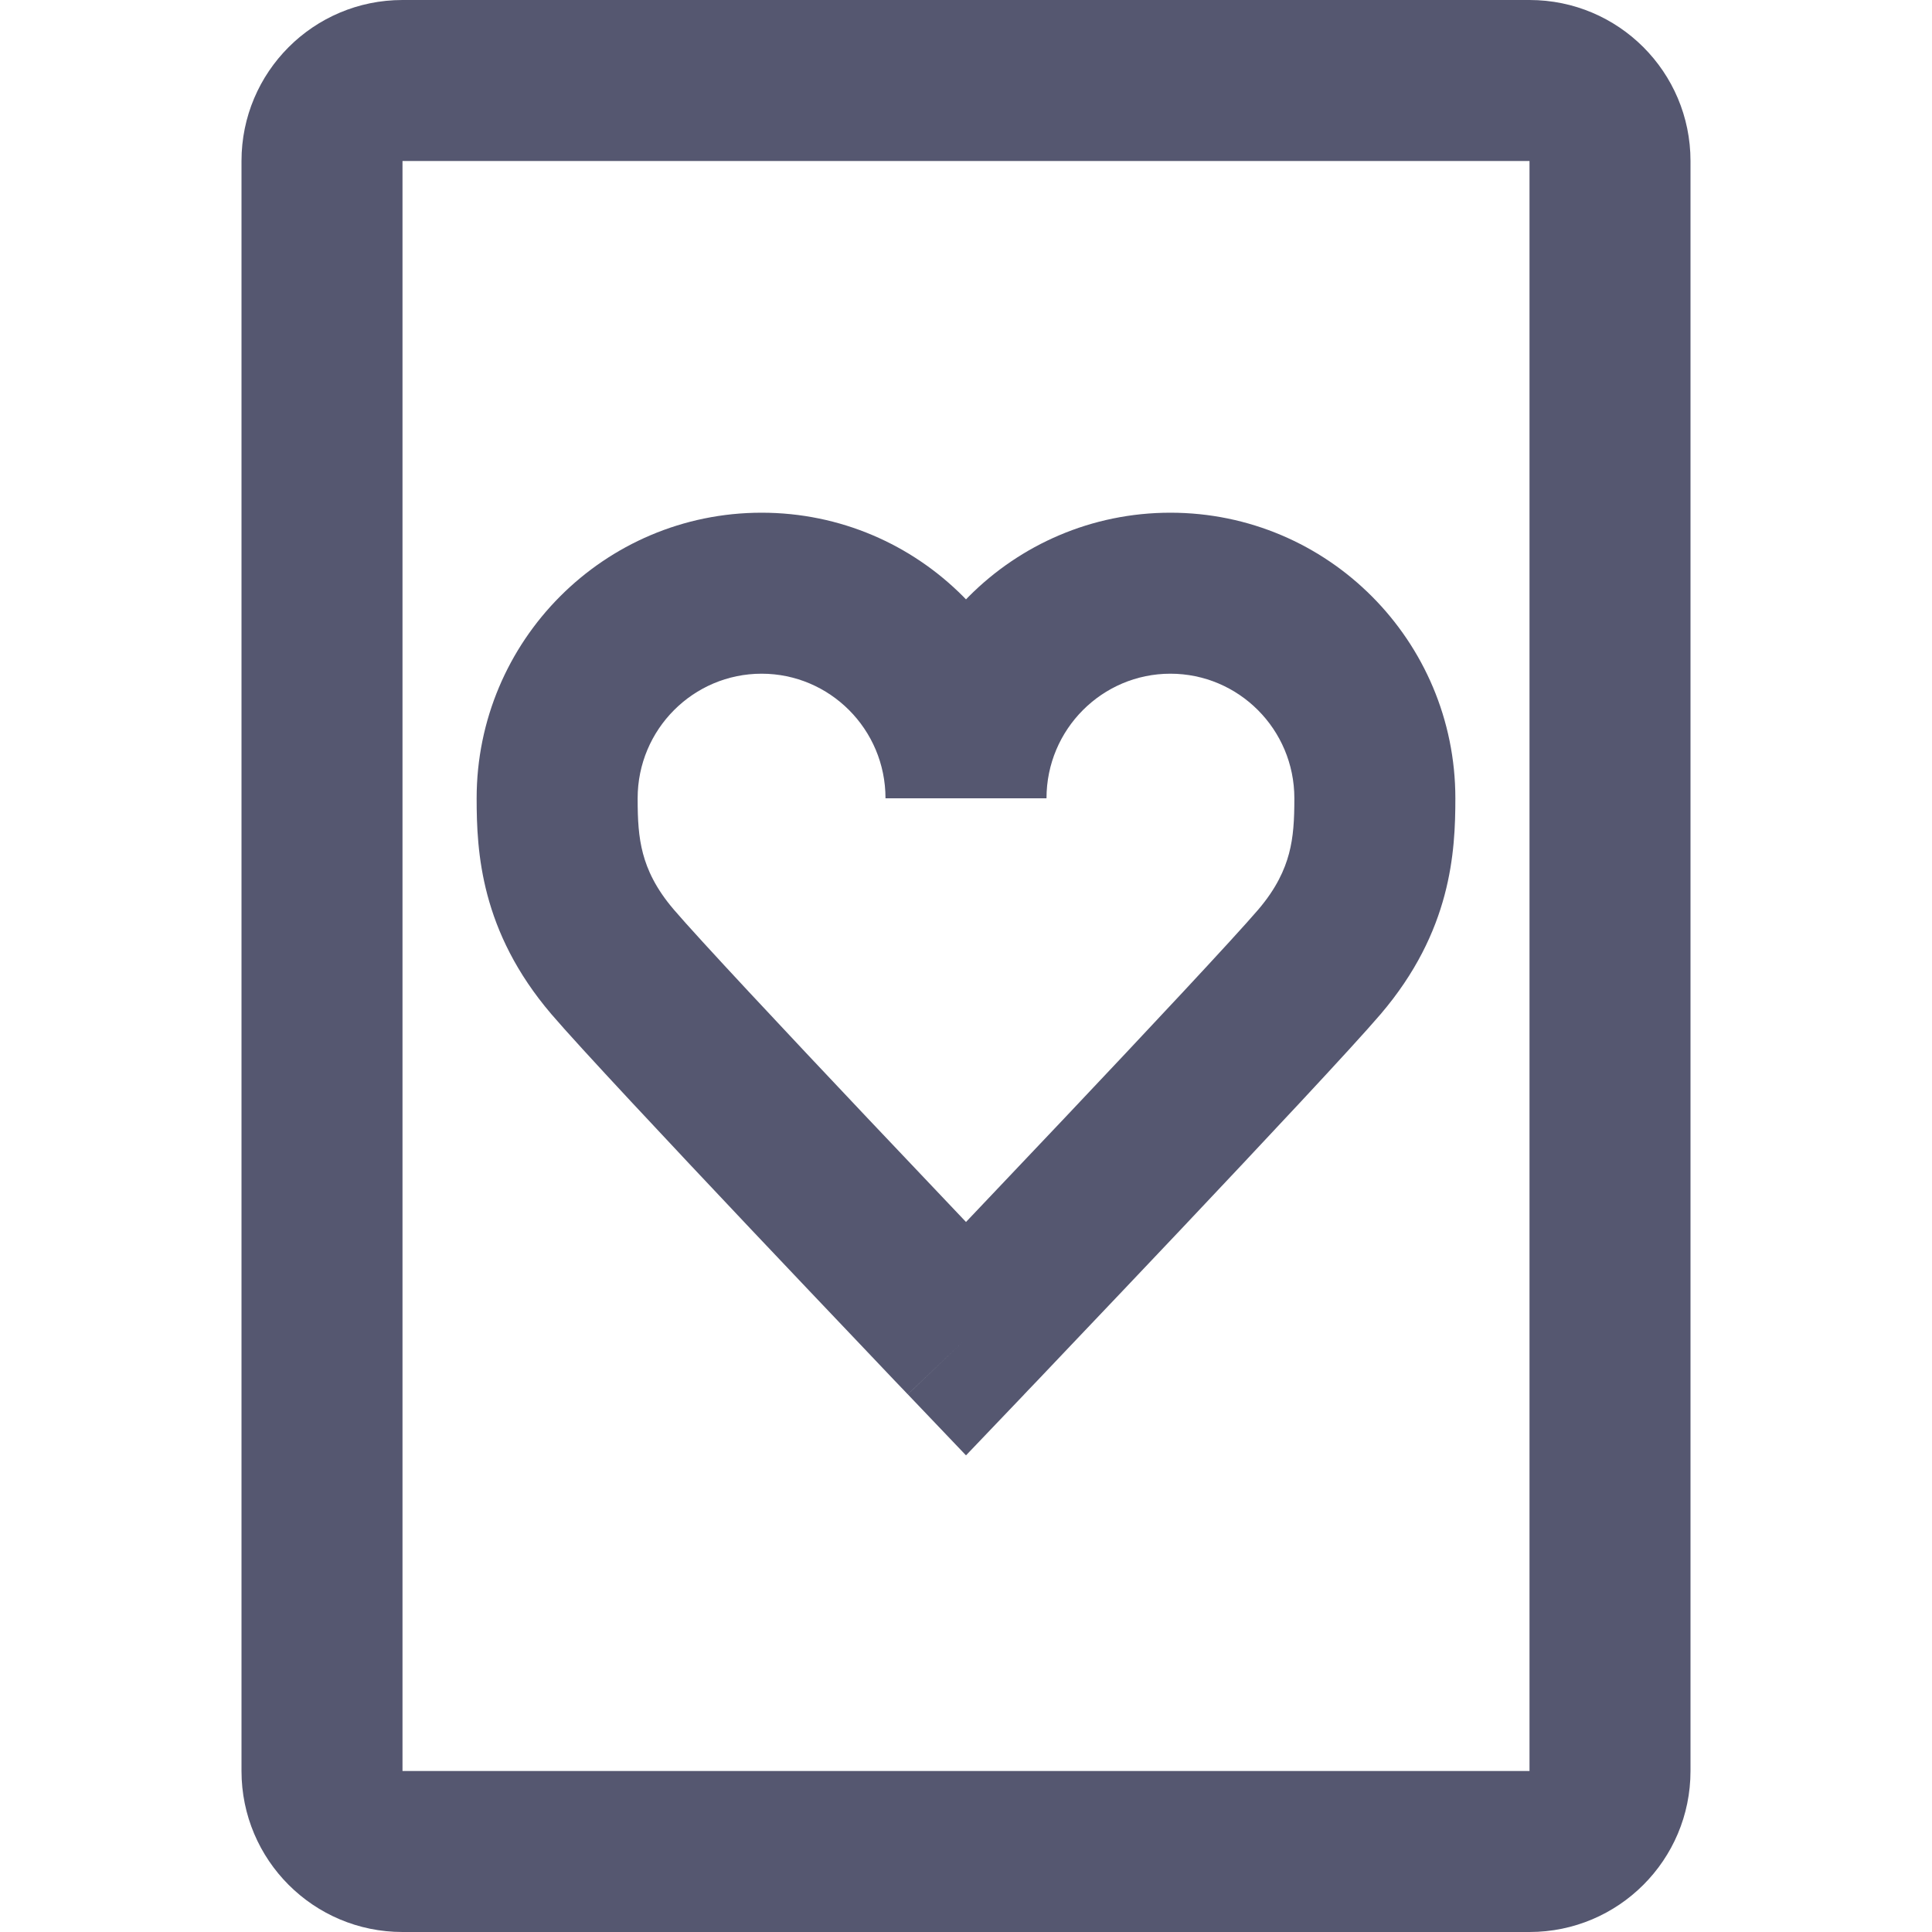 <svg width="24" height="24" viewBox="0 0 24 24" fill="none" xmlns="http://www.w3.org/2000/svg">
<path d="M7.61 11.95L8.371 11.3L8.371 11.3L7.61 11.95ZM12 16.631L11.277 17.321L12 18.079L12.724 17.321L12 16.631ZM16.39 11.95L15.63 11.3L15.63 11.3L16.39 11.95ZM7.921 9.917C7.921 9.059 8.614 8.369 9.461 8.369V6.369C7.503 6.369 5.921 7.961 5.921 9.917H7.921ZM9.461 8.369C10.307 8.369 11 9.059 11 9.917H13C13 7.961 11.419 6.369 9.461 6.369V8.369ZM8.371 11.3C8.143 11.034 8.041 10.803 7.988 10.605C7.932 10.395 7.921 10.185 7.921 9.917H5.921C5.921 10.581 5.97 11.569 6.85 12.599L8.371 11.3ZM6.85 12.599C7.196 13.004 8.317 14.199 9.322 15.263C9.831 15.801 10.32 16.316 10.681 16.695C10.861 16.885 11.01 17.042 11.114 17.151C11.166 17.205 11.206 17.248 11.234 17.276C11.248 17.291 11.258 17.302 11.266 17.31C11.269 17.313 11.272 17.316 11.274 17.318C11.275 17.319 11.275 17.32 11.276 17.32C11.276 17.32 11.276 17.321 11.276 17.321C11.276 17.321 11.276 17.321 11.276 17.321C11.276 17.321 11.277 17.321 12 16.631C12.724 15.941 12.724 15.94 12.723 15.94C12.723 15.94 12.723 15.94 12.723 15.94C12.723 15.94 12.723 15.94 12.723 15.94C12.723 15.939 12.722 15.939 12.721 15.938C12.719 15.936 12.716 15.933 12.713 15.929C12.706 15.922 12.695 15.911 12.682 15.896C12.654 15.868 12.614 15.825 12.562 15.771C12.459 15.663 12.31 15.507 12.13 15.317C11.77 14.938 11.283 14.425 10.776 13.889C9.749 12.803 8.675 11.656 8.371 11.3L6.85 12.599ZM18.079 9.917C18.079 7.961 16.497 6.369 14.539 6.369V8.369C15.386 8.369 16.079 9.059 16.079 9.917H18.079ZM14.539 6.369C12.581 6.369 11 7.961 11 9.917H13C13 9.059 13.693 8.369 14.539 8.369V6.369ZM17.15 12.599C18.03 11.569 18.079 10.581 18.079 9.917H16.079C16.079 10.185 16.068 10.395 16.012 10.605C15.959 10.803 15.857 11.034 15.63 11.3L17.15 12.599ZM15.63 11.3C15.325 11.656 14.251 12.803 13.224 13.889C12.717 14.425 12.23 14.938 11.87 15.317C11.69 15.507 11.541 15.663 11.438 15.771C11.386 15.825 11.346 15.868 11.318 15.896C11.305 15.911 11.294 15.922 11.287 15.929C11.284 15.933 11.281 15.936 11.279 15.938C11.278 15.939 11.278 15.939 11.277 15.94C11.277 15.94 11.277 15.94 11.277 15.94C11.277 15.94 11.277 15.94 11.277 15.94C11.277 15.94 11.277 15.941 12 16.631C12.724 17.321 12.724 17.321 12.724 17.321C12.724 17.321 12.724 17.321 12.724 17.321C12.724 17.321 12.724 17.32 12.724 17.32C12.725 17.32 12.725 17.319 12.726 17.318C12.728 17.316 12.731 17.313 12.734 17.31C12.742 17.302 12.752 17.291 12.766 17.276C12.794 17.248 12.834 17.205 12.886 17.151C12.99 17.042 13.139 16.885 13.319 16.695C13.68 16.316 14.169 15.801 14.678 15.263C15.683 14.199 16.804 13.004 17.15 12.599L15.63 11.3ZM5 2H19V0H5V2ZM19 2V22H21V2H19ZM19 22H5V24H19V22ZM5 22V2H3V22H5ZM5 22H3C3 23.105 3.895 24 5 24V22ZM19 22V24C20.105 24 21 23.105 21 22H19ZM19 2H21C21 0.895 20.105 0 19 0V2ZM5 0C3.895 0 3 0.895 3 2H5V2V0Z" fill="#555770"/>
</svg>
